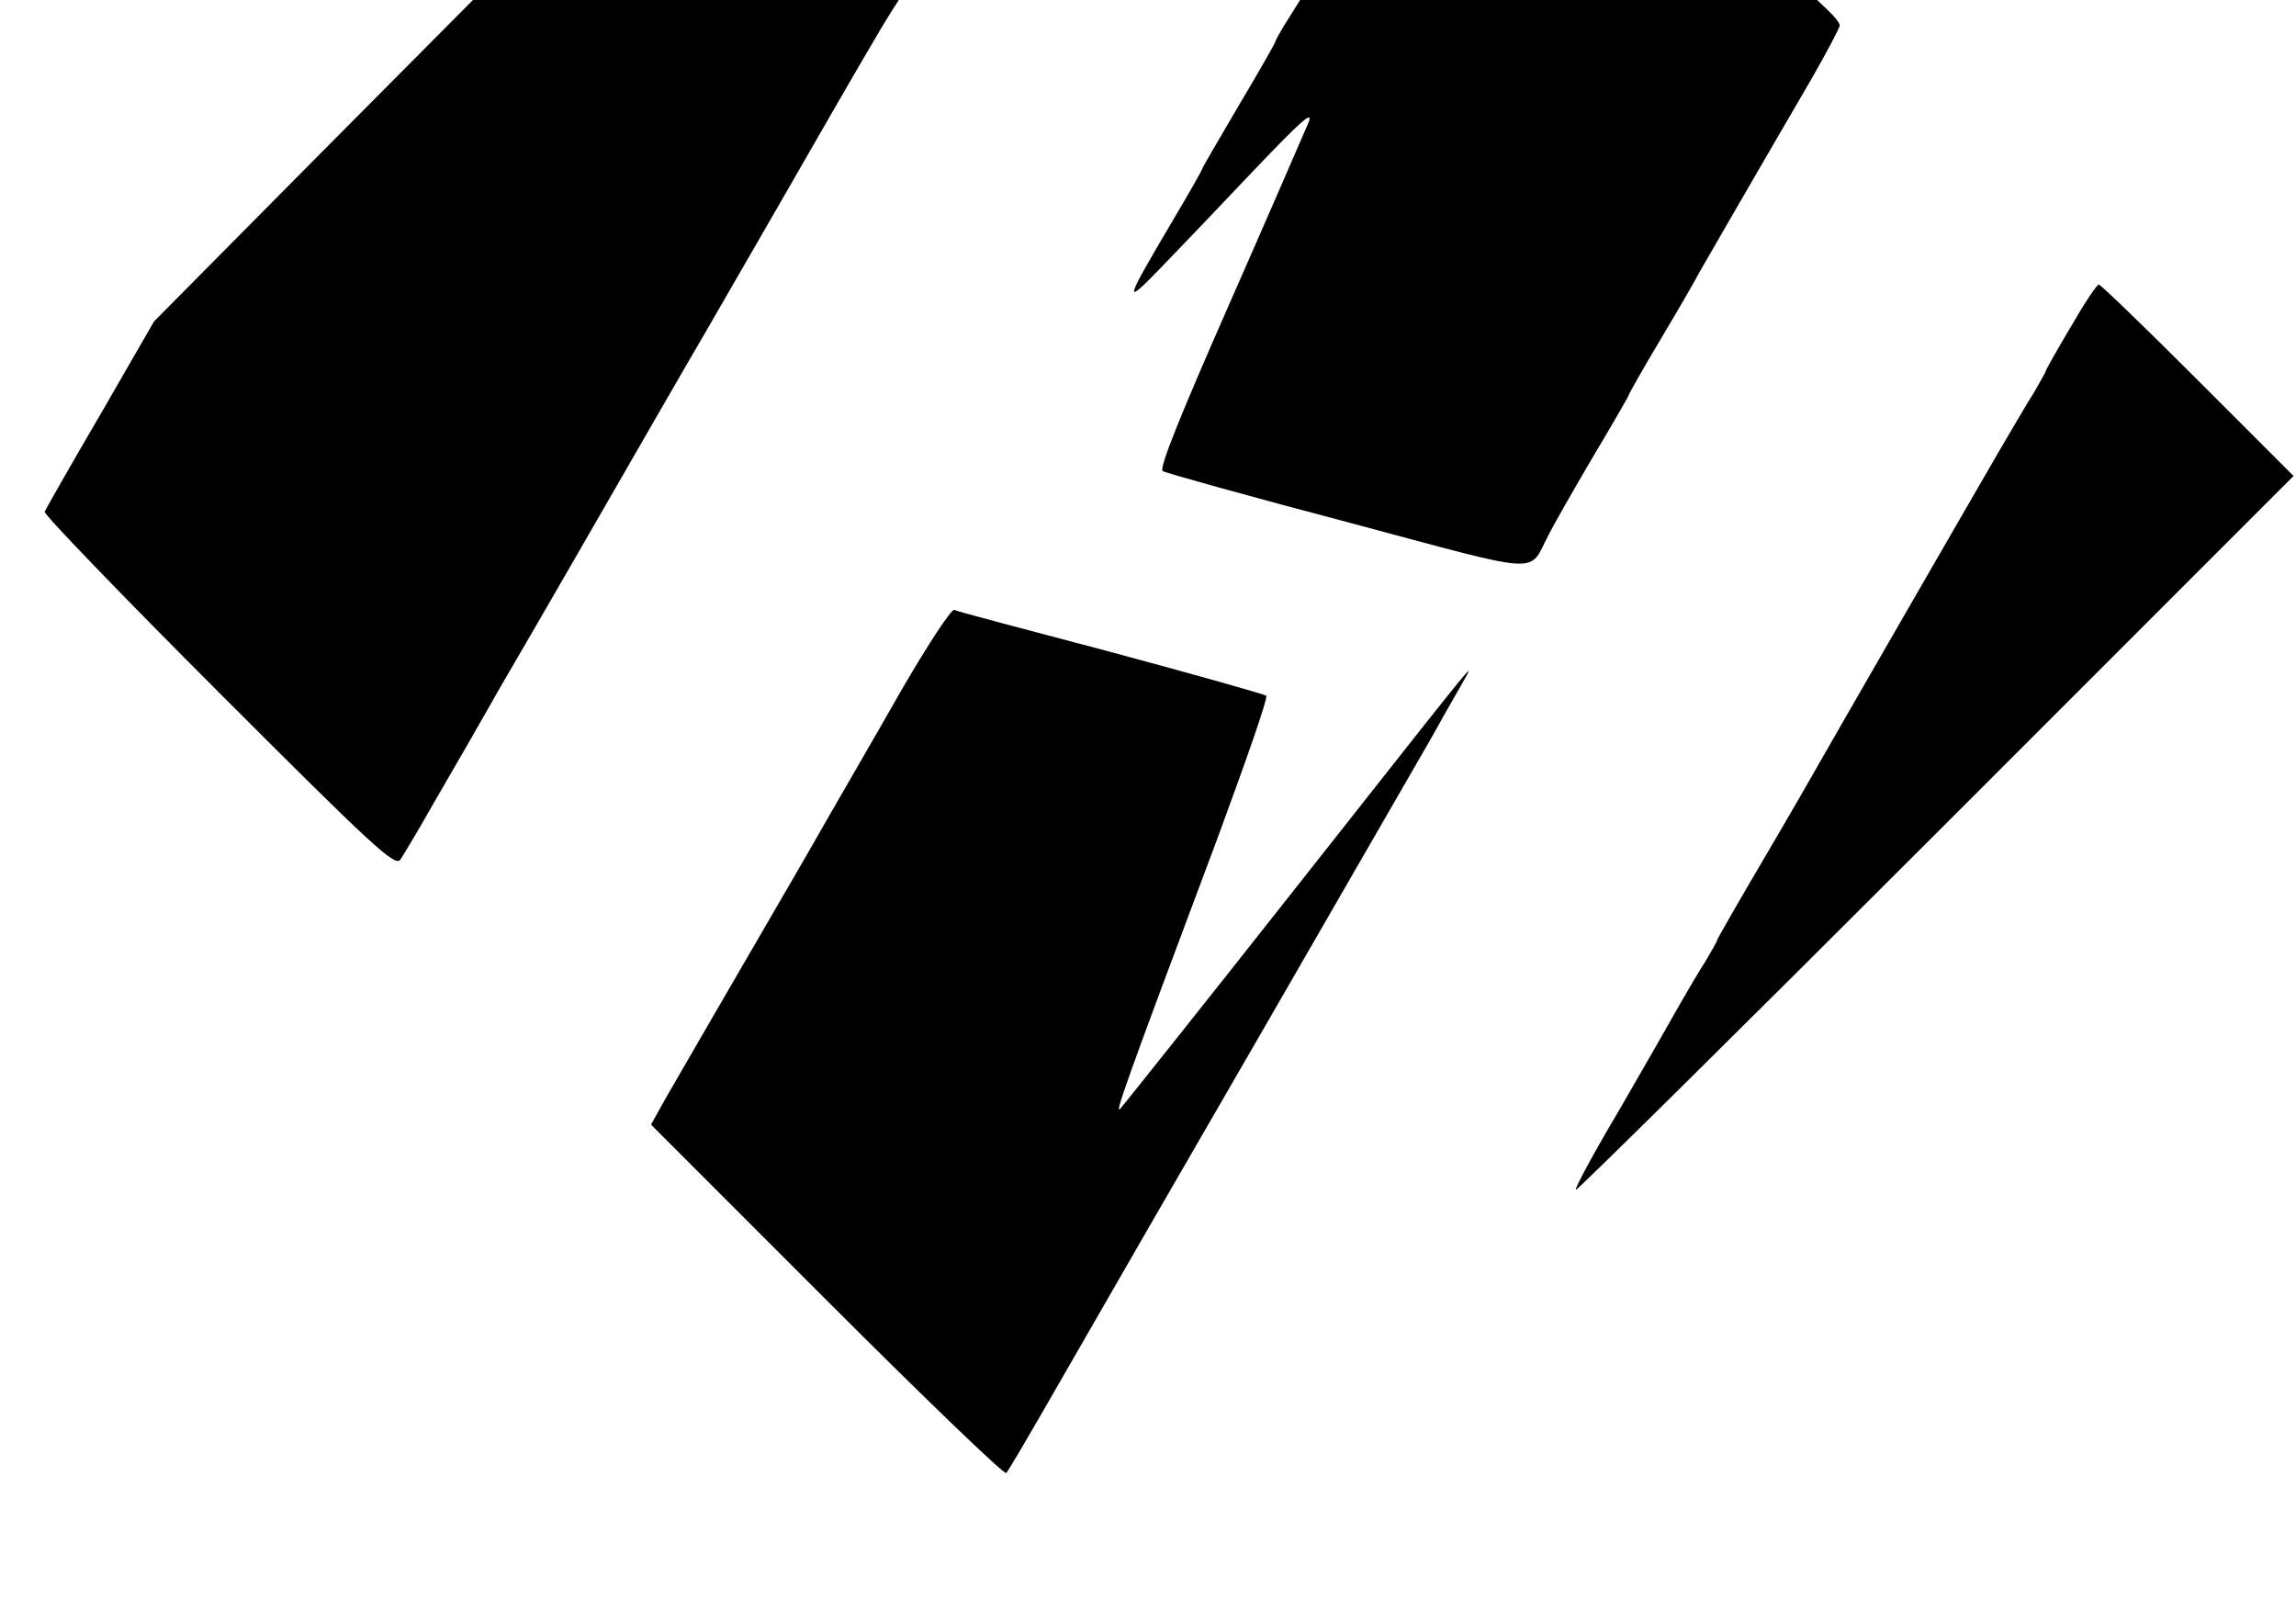 <?xml version="1.0" standalone="no"?>
<!DOCTYPE svg PUBLIC "-//W3C//DTD SVG 20010904//EN"
 "http://www.w3.org/TR/2001/REC-SVG-20010904/DTD/svg10.dtd">
<svg version="1.0" xmlns="http://www.w3.org/2000/svg"
 width="468pt" height="331pt" viewBox="0 0 468 331"
 preserveAspectRatio="xMidYMid meet">
<g transform="translate(0,331) scale(0.1,-0.1)"
fill="#000000" stroke="none">
<path d="M639 2983 l-325 -328 -109 -189 c-61 -104 -112 -194 -114 -199 -2 -5
158 -171 355 -368 313 -313 359 -356 370 -341 6 9 38 62 69 117 32 55 91 157
131 228 41 70 108 186 149 257 136 236 221 384 280 485 32 55 99 172 150 260
163 284 205 355 221 380 l16 25 -434 0 -434 0 -325 -327z"/>
<path d="M2625 3270 c-14 -22 -25 -42 -25 -44 0 -3 -34 -62 -75 -131 -41 -70
-75 -128 -75 -130 0 -2 -27 -50 -61 -107 -97 -164 -99 -172 -27 -98 35 36 121
126 191 200 100 105 125 127 114 100 -8 -19 -80 -185 -161 -369 -100 -227
-144 -336 -136 -341 6 -4 175 -51 376 -104 408 -109 368 -107 410 -27 10 20
51 92 91 160 40 67 73 124 73 126 0 2 27 50 61 107 34 57 72 122 84 145 22 38
88 153 229 395 31 54 56 102 56 106 0 5 -10 18 -23 30 l-23 22 -527 0 -527 0
-25 -40z"/>
<path d="M4221 2644 c-28 -47 -51 -88 -51 -90 0 -2 -11 -21 -23 -42 -13 -20
-67 -112 -120 -204 -54 -93 -139 -241 -191 -331 -51 -89 -105 -182 -119 -207
-14 -25 -68 -119 -121 -209 -53 -90 -96 -165 -96 -167 0 -3 -11 -21 -23 -42
-13 -20 -36 -59 -52 -87 -15 -27 -70 -123 -122 -213 -53 -89 -94 -165 -91
-167 2 -2 332 324 733 725 l730 730 -195 195 c-107 107 -198 195 -202 195 -4
0 -30 -39 -57 -86z"/>
<path d="M1840 1908 c-51 -90 -142 -246 -200 -348 -59 -102 -140 -241 -180
-310 -40 -69 -86 -149 -103 -178 l-30 -54 359 -359 c197 -197 361 -355 365
-351 4 4 41 67 83 140 101 176 311 540 431 747 32 55 99 172 150 260 51 88
118 205 150 260 32 55 67 116 77 135 11 19 29 51 40 70 26 47 40 63 -346 -426
-186 -236 -345 -435 -352 -443 -13 -15 6 40 197 549 58 157 104 288 100 292
-3 3 -145 43 -316 89 -170 45 -315 83 -320 86 -6 2 -53 -70 -105 -159z"/>
</g>
</svg>
